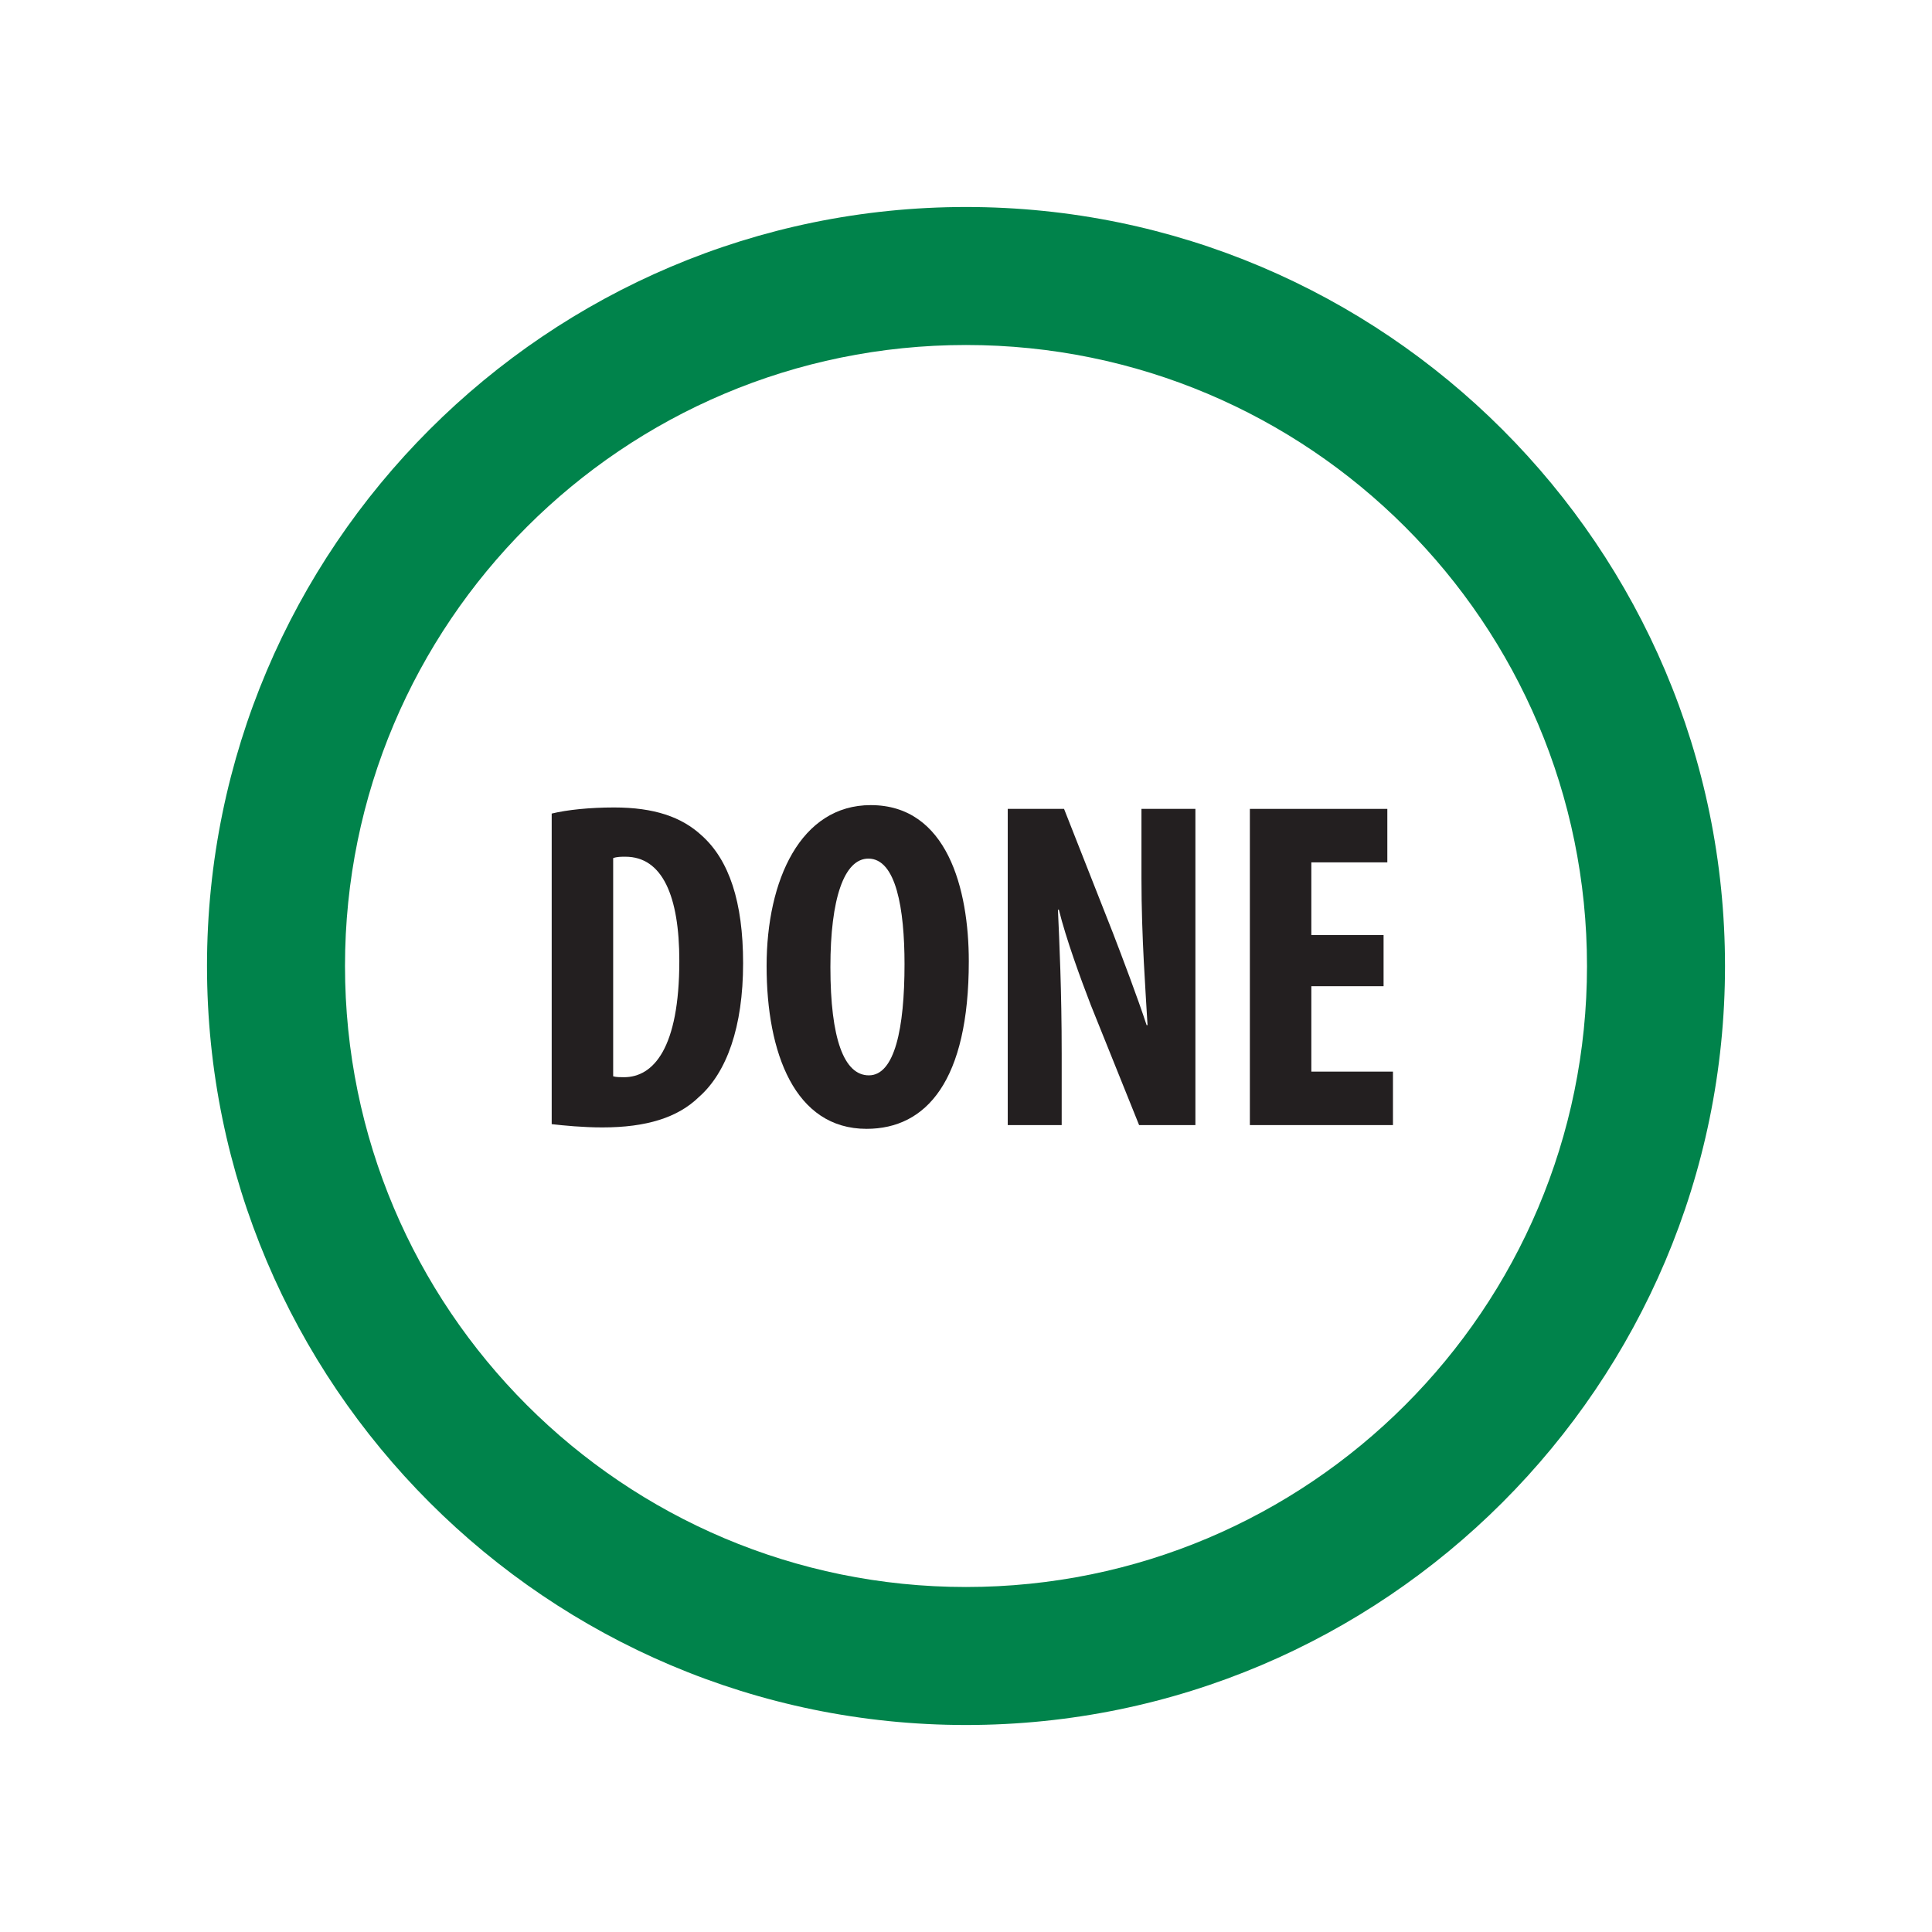 <?xml version="1.0" encoding="UTF-8"?><svg id="buttons" xmlns="http://www.w3.org/2000/svg" viewBox="0 0 140 140"><defs><style>.cls-1{fill:#231f20;}.cls-2{fill:#00834b;}</style></defs><g id="DONE"><path class="cls-2" d="M115,70c0,24.853-20.147,45-45,45s-45-20.147-45-45h-10c0,30.327,24.673,55,55,55s55-24.673,55-55h-10Z"/><path class="cls-2" d="M125,70c0-30.327-24.673-55-55-55S15,39.673,15,70h10c0-24.853,20.147-45,45-45s45,20.147,45,45h10Z"/><path class="cls-1" d="M39.979,58.954c1.122-.272,2.754-.442,4.521-.442,2.89,0,4.896.68,6.357,2.04,1.972,1.768,2.991,4.793,2.991,9.247,0,4.623-1.189,7.921-3.195,9.688-1.53,1.496-3.808,2.21-7.003,2.21-1.395,0-2.788-.136-3.672-.237v-22.506ZM44.432,77.992c.204.067.544.067.782.067,2.142,0,4.012-2.107,4.012-8.431,0-4.691-1.224-7.547-3.91-7.547-.306,0-.611,0-.884.102v15.809Z"/><path class="cls-1" d="M70.203,69.663c0,8.635-3.06,12.137-7.411,12.137-5.202,0-7.241-5.508-7.241-11.797,0-6.255,2.481-11.661,7.547-11.661,5.541,0,7.105,6.085,7.105,11.321ZM60.174,70.071c0,5.202.986,7.853,2.788,7.853,1.869,0,2.583-3.399,2.583-8.057,0-4.012-.611-7.649-2.617-7.649-1.768,0-2.754,2.924-2.754,7.853Z"/><path class="cls-1" d="M73.025,81.527v-22.913h4.08l3.535,8.975c.681,1.768,1.802,4.725,2.448,6.697h.067c-.136-2.414-.441-6.391-.441-10.606v-5.065h3.909v22.913h-4.079l-3.502-8.703c-.748-1.938-1.802-4.827-2.312-6.901h-.068c.103,2.312.272,5.847.272,10.437v5.167h-3.91Z"/><path class="cls-1" d="M100.259,71.465h-5.235v6.188h5.915v3.875h-10.369v-22.913h9.961v3.875h-5.507v5.27h5.235v3.706Z"/></g></svg>